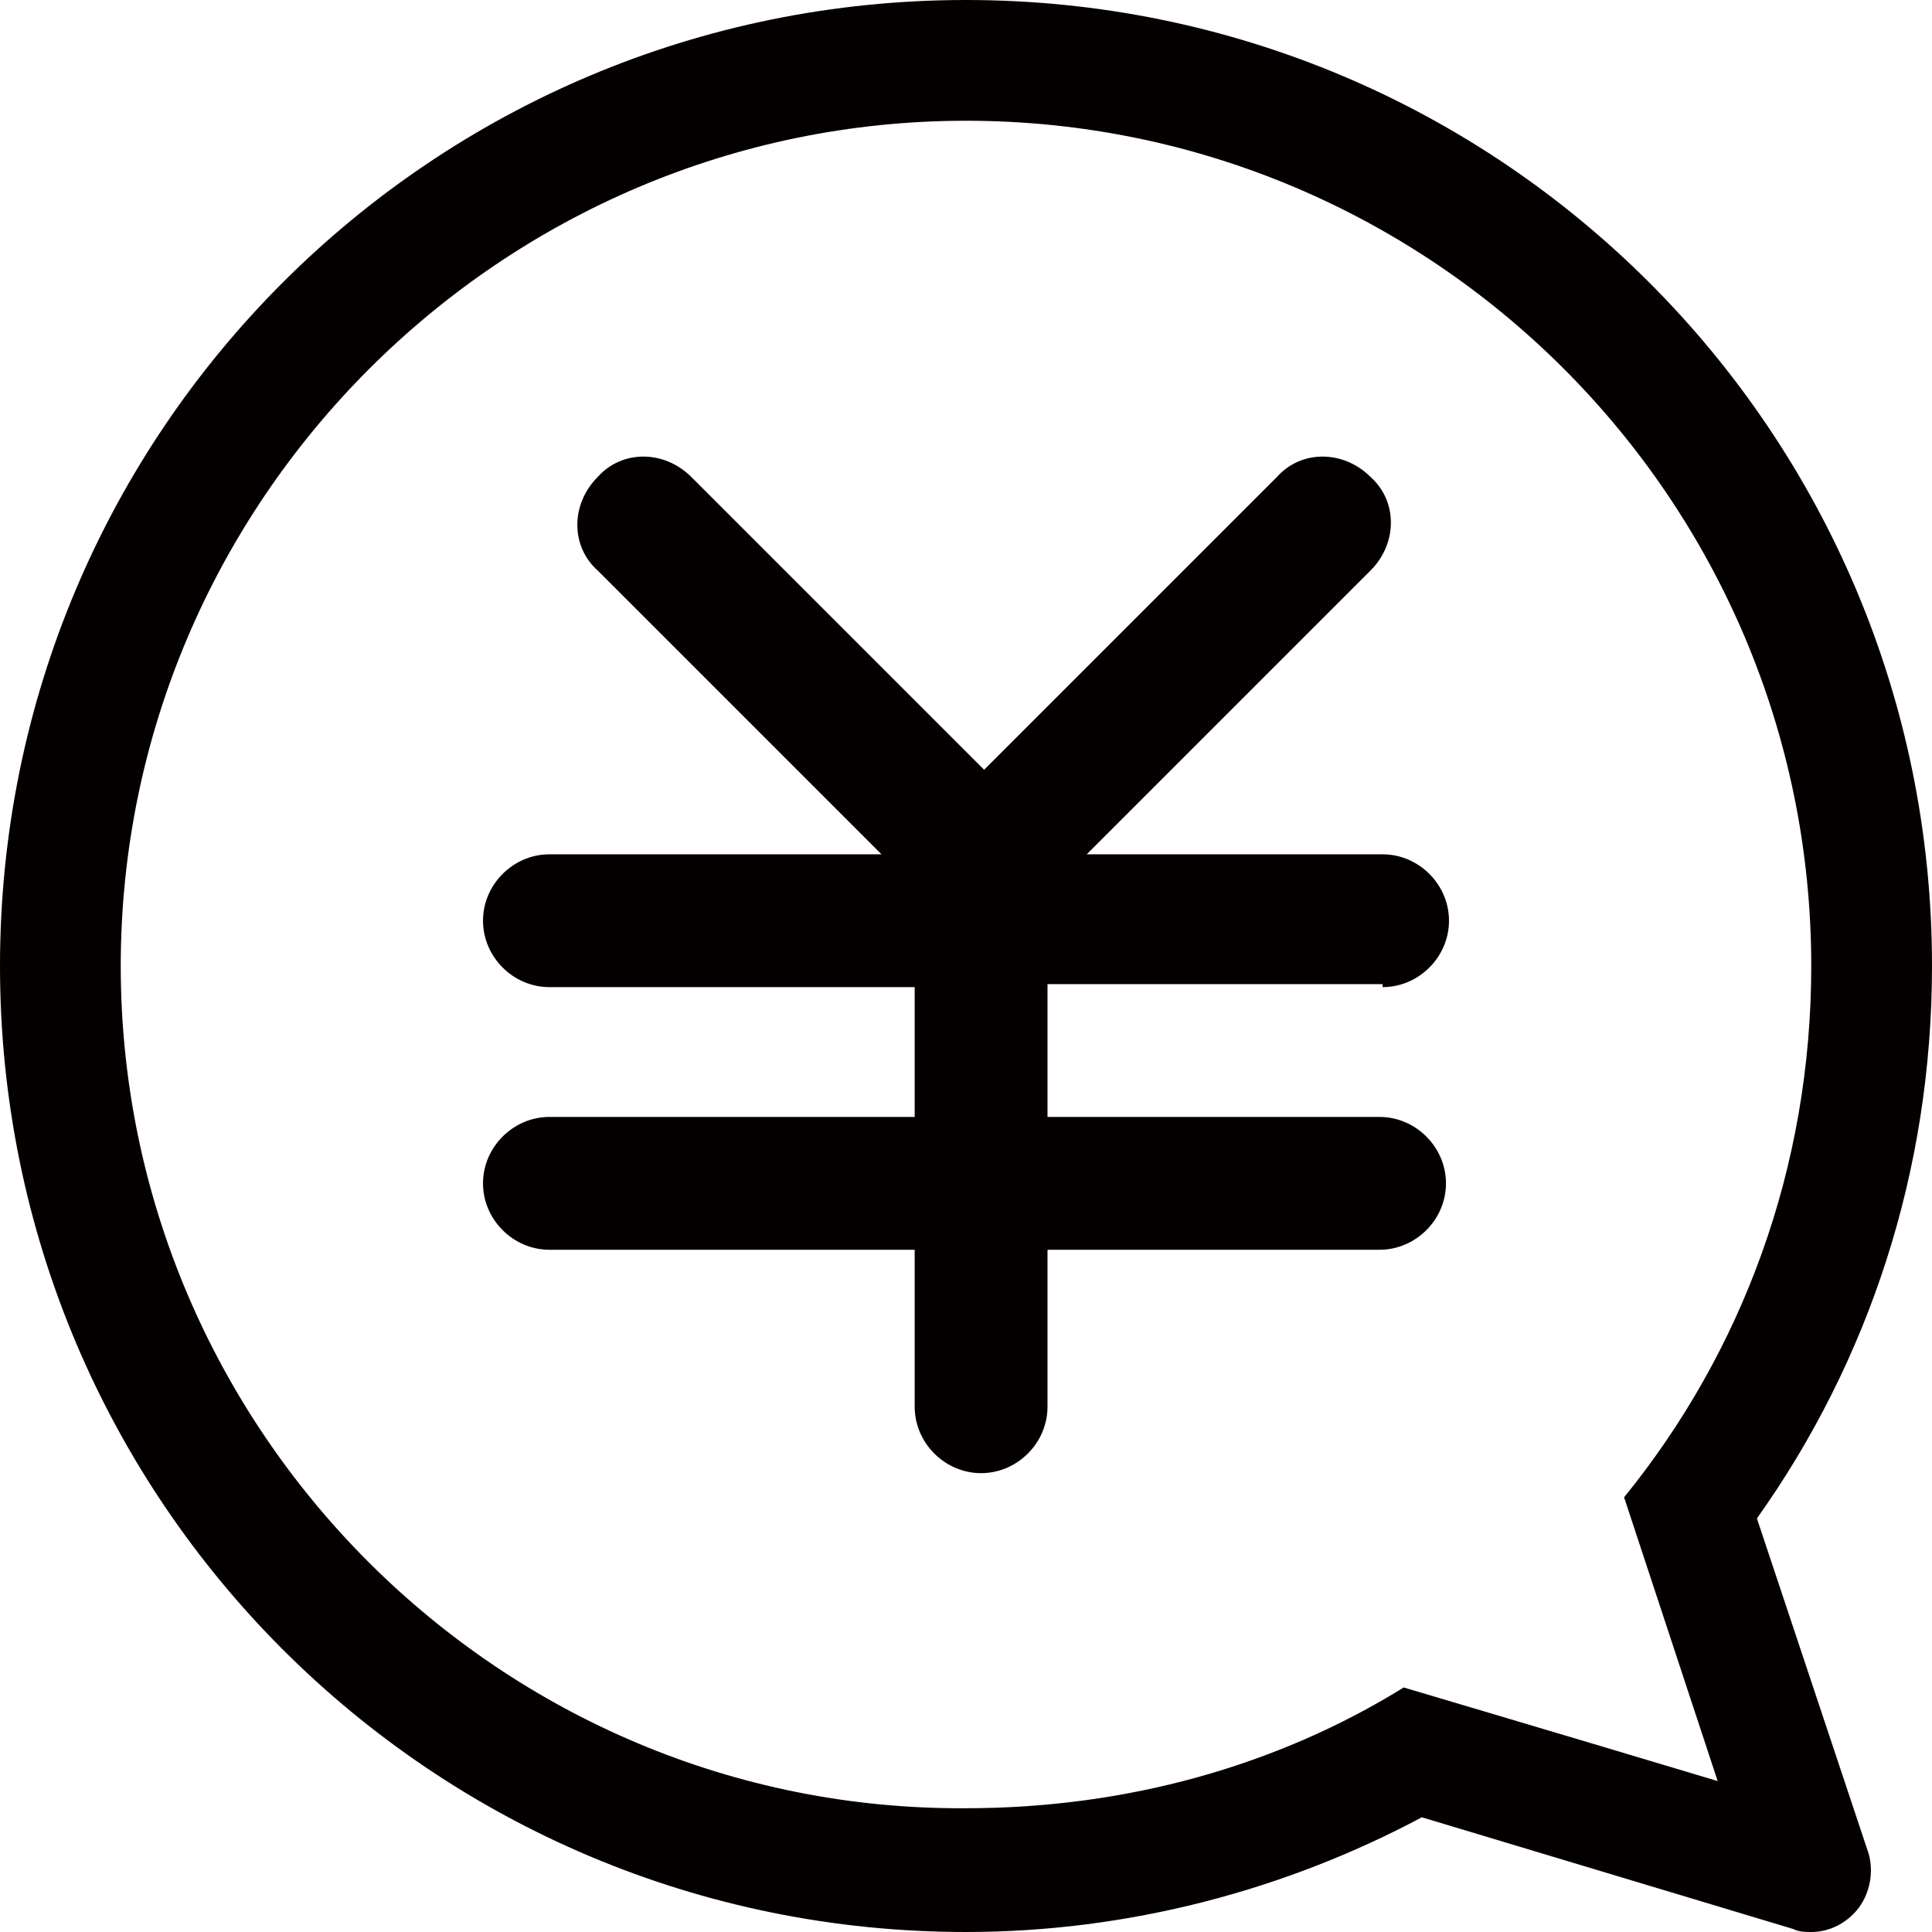 <?xml version="1.0" encoding="utf-8"?>
<!-- Generator: Adobe Illustrator 19.0.0, SVG Export Plug-In . SVG Version: 6.00 Build 0)  -->
<svg version="1.1" id="图层_1" xmlns="http://www.w3.org/2000/svg" xmlns:xlink="http://www.w3.org/1999/xlink" x="0px" y="0px"
	 viewBox="0 0 64 64" style="enable-background:new 0 0 64 64;" xml:space="preserve">
<style type="text/css">
	.st0{fill:#040000;}
</style>
<path id="XMLID_667_" class="st0" d="M58.2,50.3C61.9,45.1,64,38.8,64,32C64,14.3,49.7,0,32,0C14.3,0,0,14.3,0,32s14.3,32,32,32
	c5.4,0,10.6-1.4,15.1-3.8l12.3,3.7C59.6,64,59.8,64,60,64c0.5,0,1-0.2,1.4-0.6c0.5-0.5,0.7-1.3,0.5-2L58.2,50.3z M46.5,55.9
	c-4.2,2.6-9.2,4-14.5,4C16.6,60,4,47.4,4,32C4,16.6,16.6,4,32,4c15.4,0,28,12.5,28,28c0,6.7-2.3,12.8-6.2,17.6l3.1,9.4
	C51.9,57.5,46.5,55.9,46.5,55.9z"/>
<path id="XMLID_666_" class="st0" d="M45.8,32.7c1.2,0,2.2-1,2.2-2.2c0-1.2-1-2.2-2.2-2.2H36l9.4-9.4c0.9-0.9,0.9-2.3,0-3.1
	c-0.9-0.9-2.3-0.9-3.1,0l-9.7,9.7l-9.7-9.7c-0.9-0.9-2.3-0.9-3.1,0c-0.9,0.9-0.9,2.3,0,3.1l9.4,9.4H18.2c-1.2,0-2.2,1-2.2,2.2
	c0,1.2,1,2.2,2.2,2.2h12.1V37H18.2C17,37,16,38,16,39.2c0,1.2,1,2.2,2.2,2.2h12.1v5.2c0,1.2,1,2.2,2.2,2.2c1.2,0,2.2-1,2.2-2.2v-5.2
	h11c1.2,0,2.2-1,2.2-2.2c0-1.2-1-2.2-2.2-2.2h-11v-4.4H45.8z"/>
</svg>
